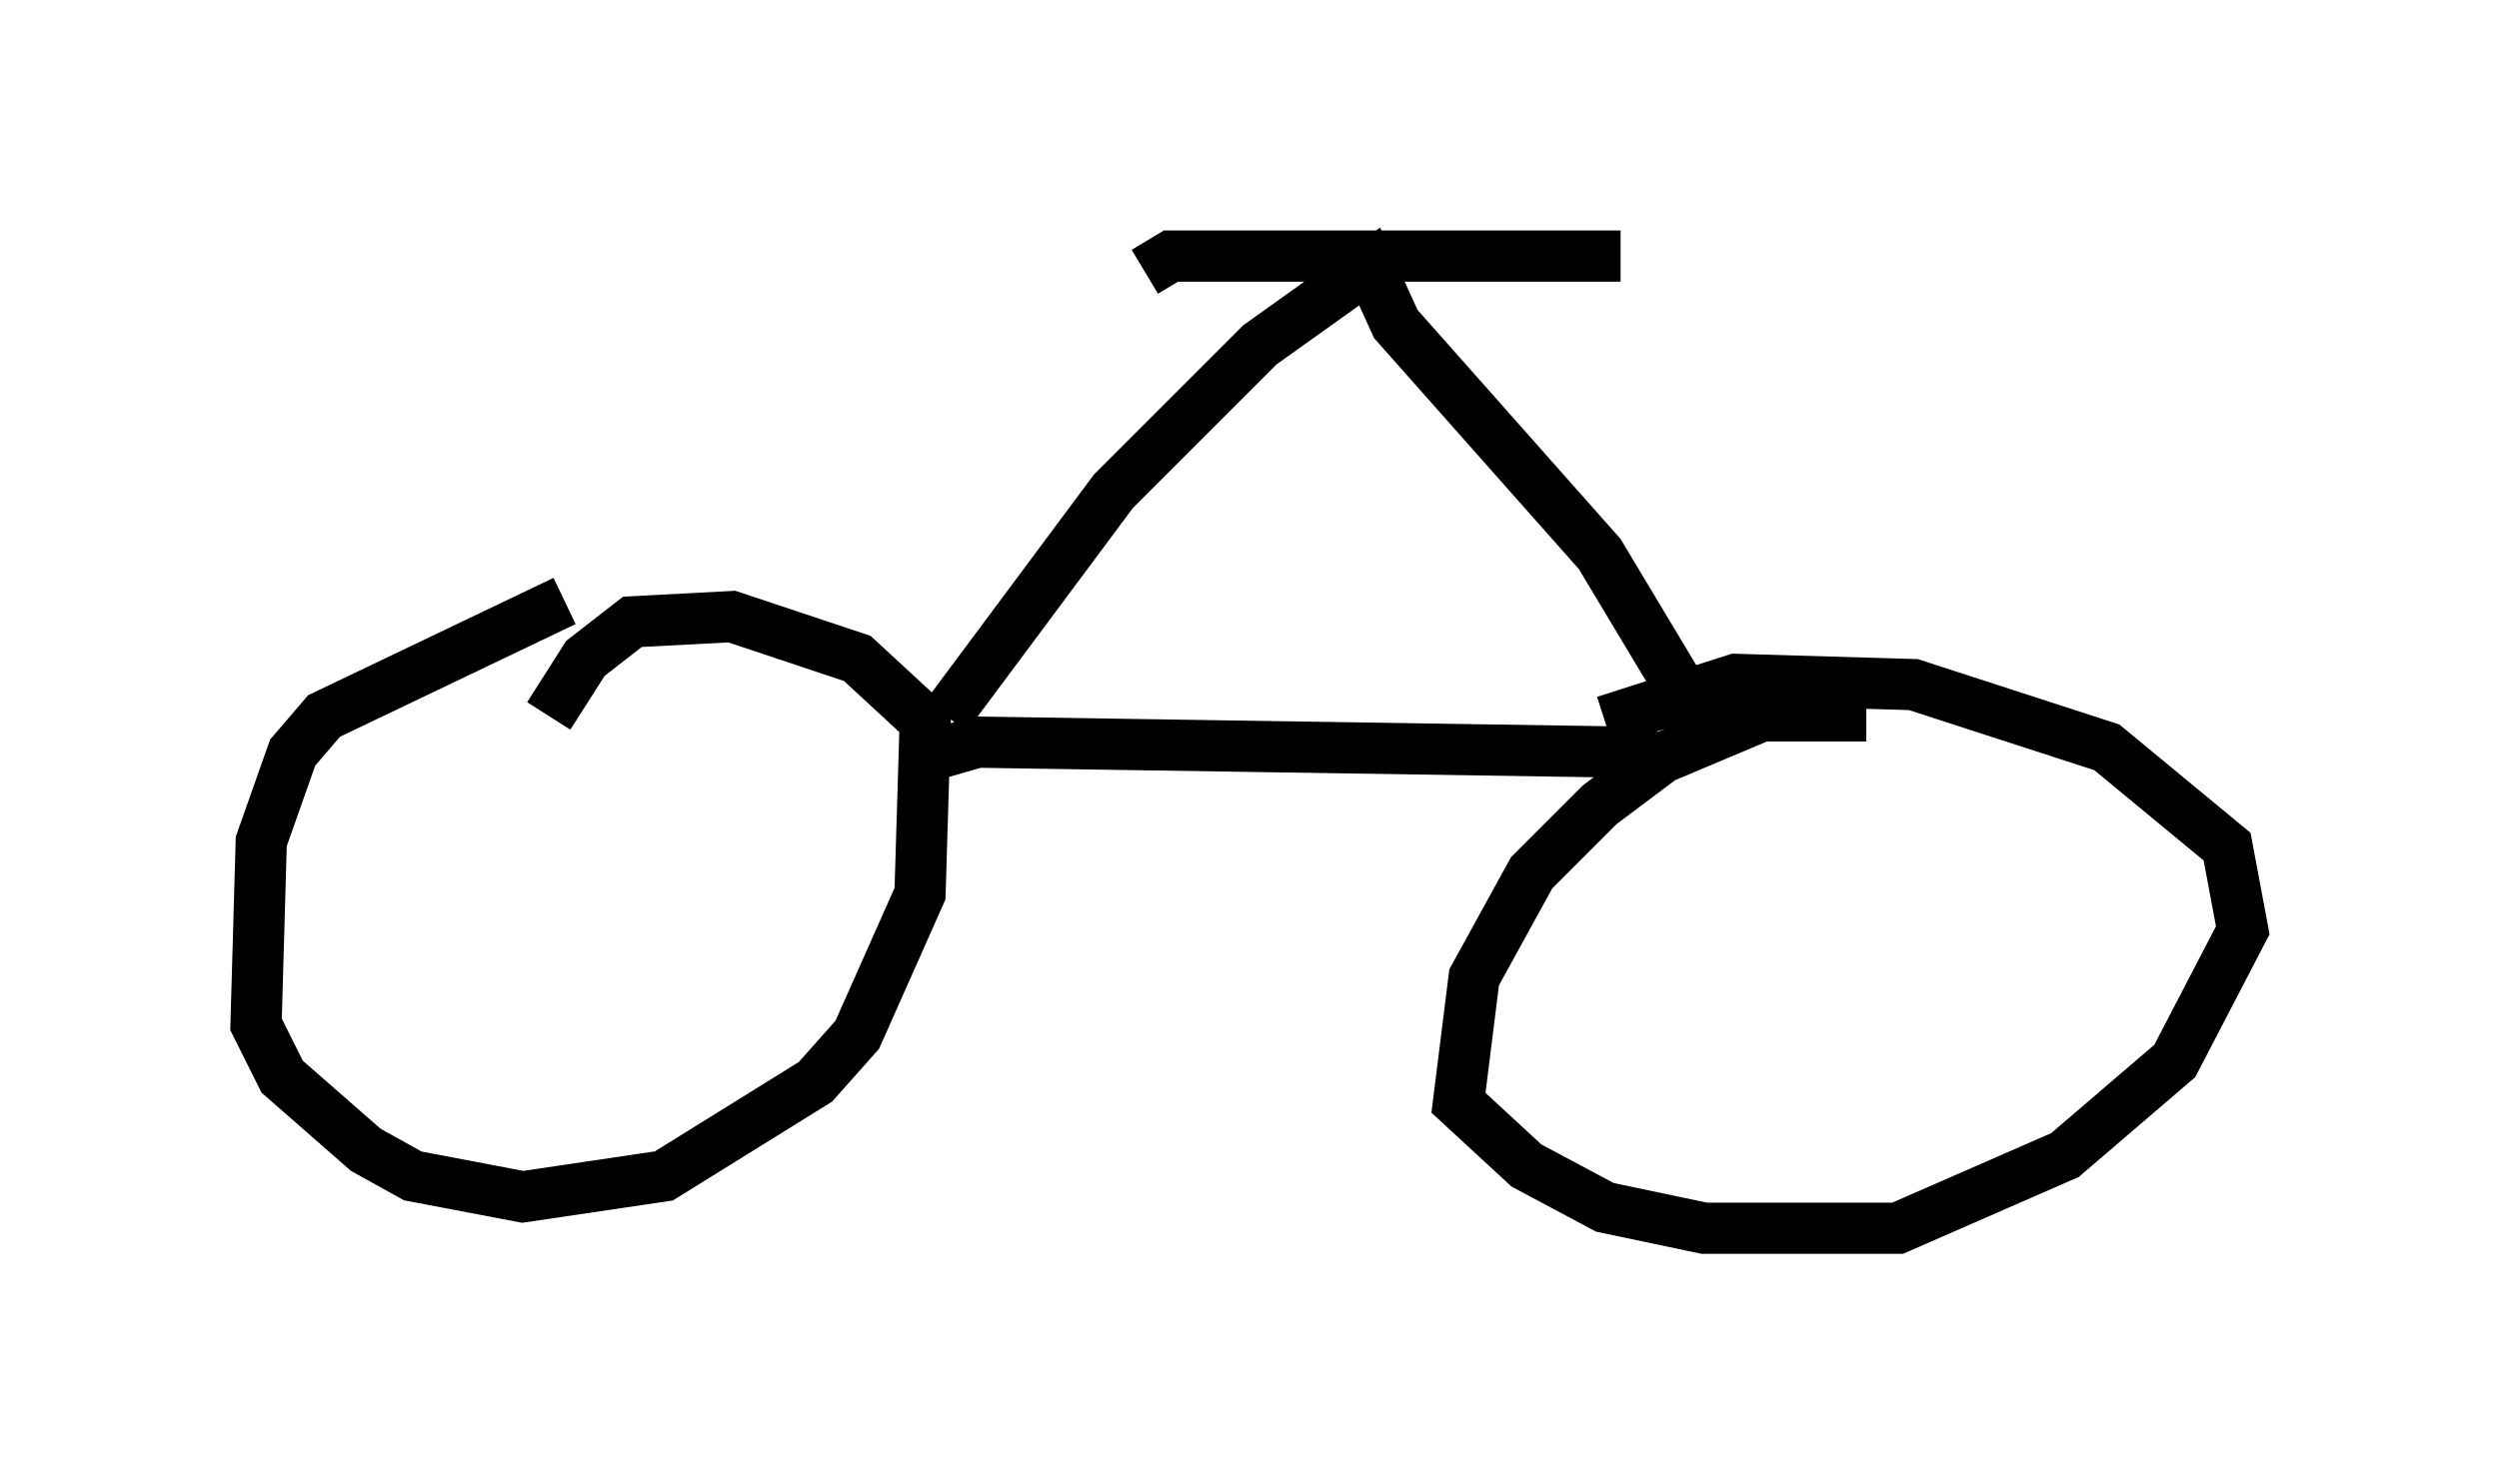 <?xml version="1.0" encoding="utf-8" ?>
<svg baseProfile="full" height="28.988" version="1.1" width="48.792" xmlns="http://www.w3.org/2000/svg" xmlns:ev="http://www.w3.org/2001/xml-events" xmlns:xlink="http://www.w3.org/1999/xlink"><defs /><rect fill="white" height="28.988" width="48.792" x="0" y="0" /><path d="M13.473, 11.533 m-2.45, 0.204 l-4.696, 2.246 -0.613, 0.715 l-0.613, 1.735 -0.102, 3.573 l0.51, 1.021 1.633, 1.429 l0.919, 0.51 2.144, 0.408 l2.756, -0.408 2.96, -1.838 l0.817, -0.919 1.225, -2.756 l0.102, -3.369 -1.327, -1.225 l-2.45, -0.817 -1.94, 0.102 l-0.919, 0.715 -0.715, 1.123 m25.725, 0.0 l-2.042, 0.0 -1.94, 0.817 l-1.225, 0.919 -1.327, 1.327 l-1.123, 2.042 -0.306, 2.45 l1.327, 1.225 1.531, 0.817 l1.94, 0.408 3.777, 0.0 l3.267, -1.429 2.144, -1.838 l1.327, -2.552 -0.306, -1.633 l-2.348, -1.94 -3.777, -1.225 l-3.471, -0.102 -2.552, 0.817 m-12.965, 0.613 l0.715, -0.204 13.271, 0.204 m-13.883, -0.715 l3.267, -4.39 2.858, -2.858 l2.144, -1.531 0.51, 1.123 l3.981, 4.492 1.838, 3.063 m-10.719, -8.575 l0.51, -0.306 8.779, 0.0 " fill="none" stroke="black" stroke-width="1" /></svg>